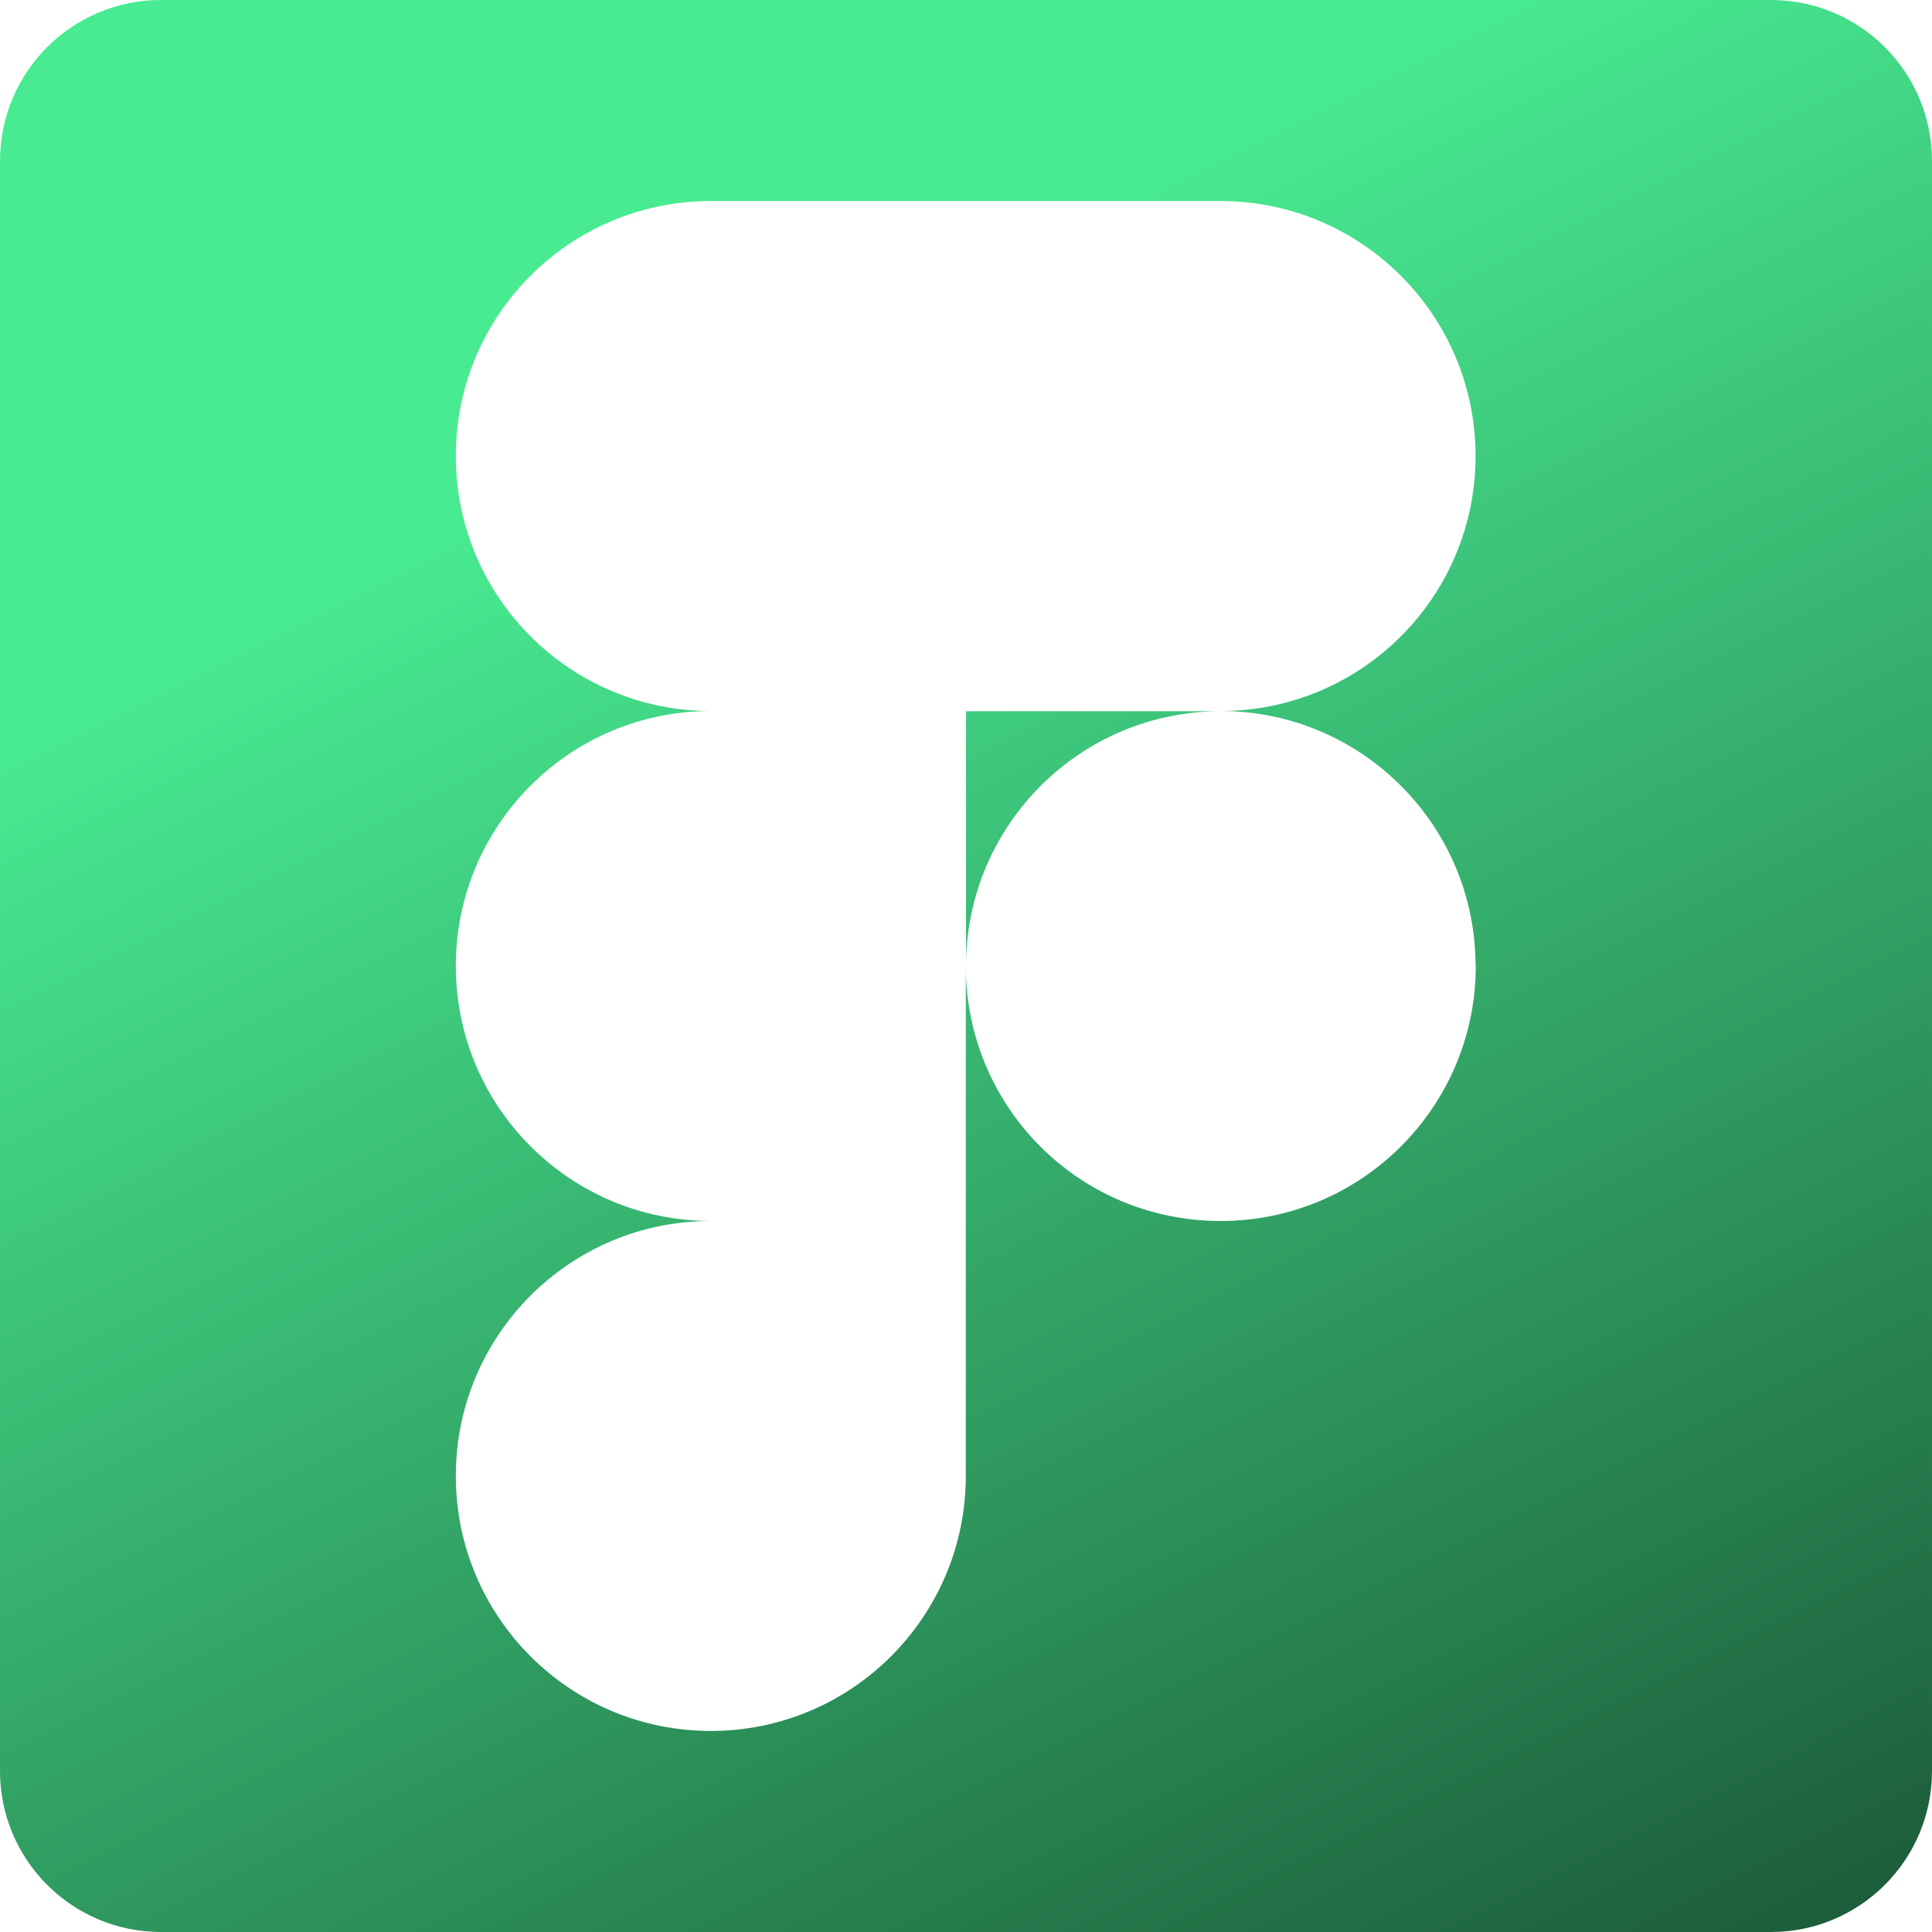 <?xml version="1.0" encoding="UTF-8"?><svg id="Layer_1" xmlns="http://www.w3.org/2000/svg" xmlns:xlink="http://www.w3.org/1999/xlink" viewBox="0 0 96 96"><defs><style>.cls-1{fill:url(#linear-gradient-2);}.cls-2{fill:url(#linear-gradient);}</style><linearGradient id="linear-gradient" x1="41.44" y1="15.87" x2="110.9" y2="154.4" gradientUnits="userSpaceOnUse"><stop offset="0" stop-color="#48eb92"/><stop offset="1" stop-color="#000"/></linearGradient><linearGradient id="linear-gradient-2" x1="33.81" y1="19.7" x2="103.28" y2="158.23" xlink:href="#linear-gradient"/></defs><path class="cls-2" d="m48,47.86c.08-6.93,5.72-12.52,12.67-12.52h-12.67v12.52Z"/><path class="cls-1" d="m88,0H8C3.58,0,0,3.58,0,8v80c0,4.42,3.58,8,8,8h80c4.42,0,8-3.58,8-8V8c0-4.42-3.58-8-8-8Zm-14.67,48c0,6.99-5.67,12.67-12.67,12.67s-12.59-5.6-12.67-12.52v25.19c0,6.99-5.67,12.67-12.67,12.67s-12.67-5.67-12.67-12.67,5.67-12.67,12.67-12.67c-6.99,0-12.67-5.67-12.67-12.67s5.67-12.67,12.67-12.67c-6.99,0-12.67-5.67-12.67-12.67s5.67-12.67,12.67-12.67h25.33c6.99,0,12.67,5.67,12.67,12.67s-5.67,12.67-12.67,12.67c6.99,0,12.67,5.67,12.67,12.67Z"/></svg>